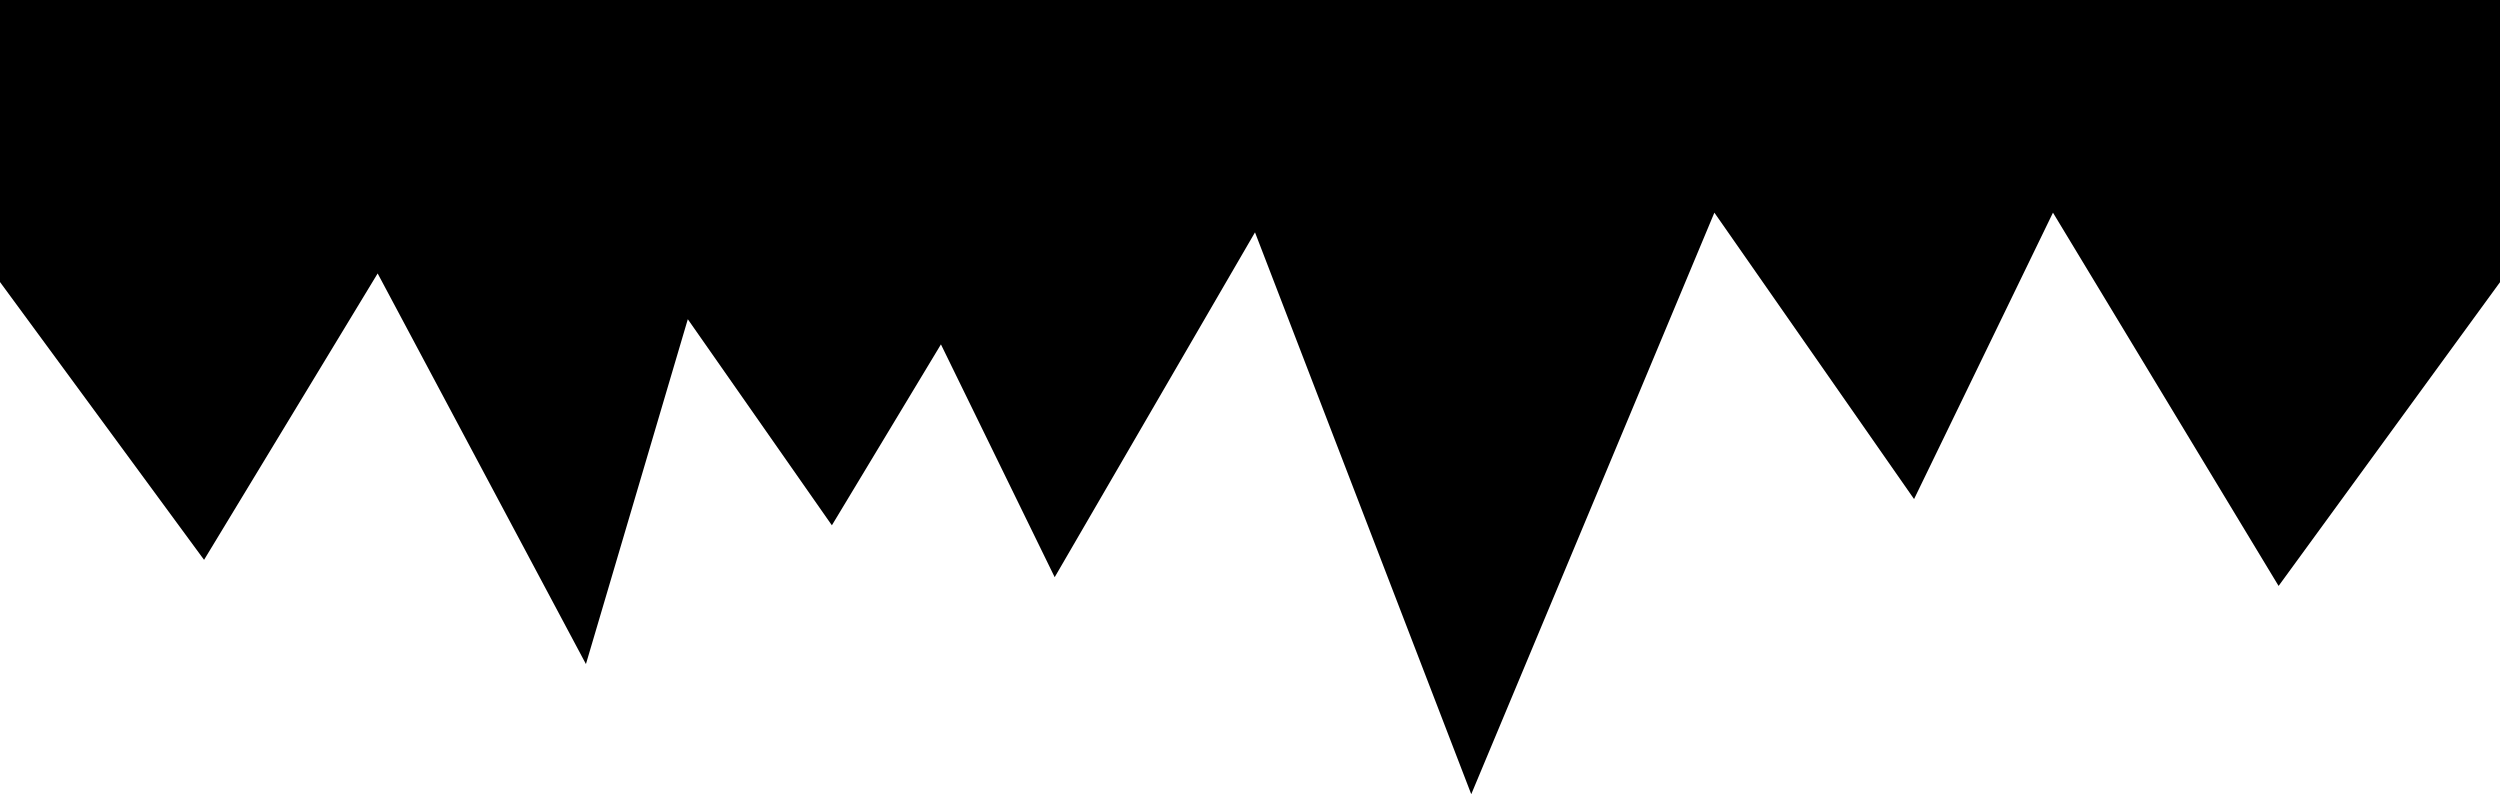 <svg version="1.1" xmlns="http://www.w3.org/2000/svg" xmlns:xlink="http://www.w3.org/1999/xlink" width="16" height="5.083" viewBox="0,0,16,5.083"><g transform="translate(-232,-172)"><g data-paper-data="{&quot;isPaintingLayer&quot;:true}" fill="#000000" fill-rule="nonzero" stroke="none" stroke-width="0" stroke-linecap="butt" stroke-linejoin="miter" stroke-miterlimit="10" stroke-dasharray="" stroke-dashoffset="0" style="mix-blend-mode: normal"><path d="M248,172v1.806l-1.417,1.944l-1.444,-2.389l-0.889,1.833l-1.278,-1.833l-1.556,3.722l-1.384,-3.596l-1.282,2.207l-0.728,-1.49l-0.698,1.158l-0.922,-1.319l-0.652,2.207l-1.333,-2.5l-1.111,1.833l-1.306,-1.778v-1.806z" data-paper-data="{&quot;index&quot;:null}"/></g></g></svg>
